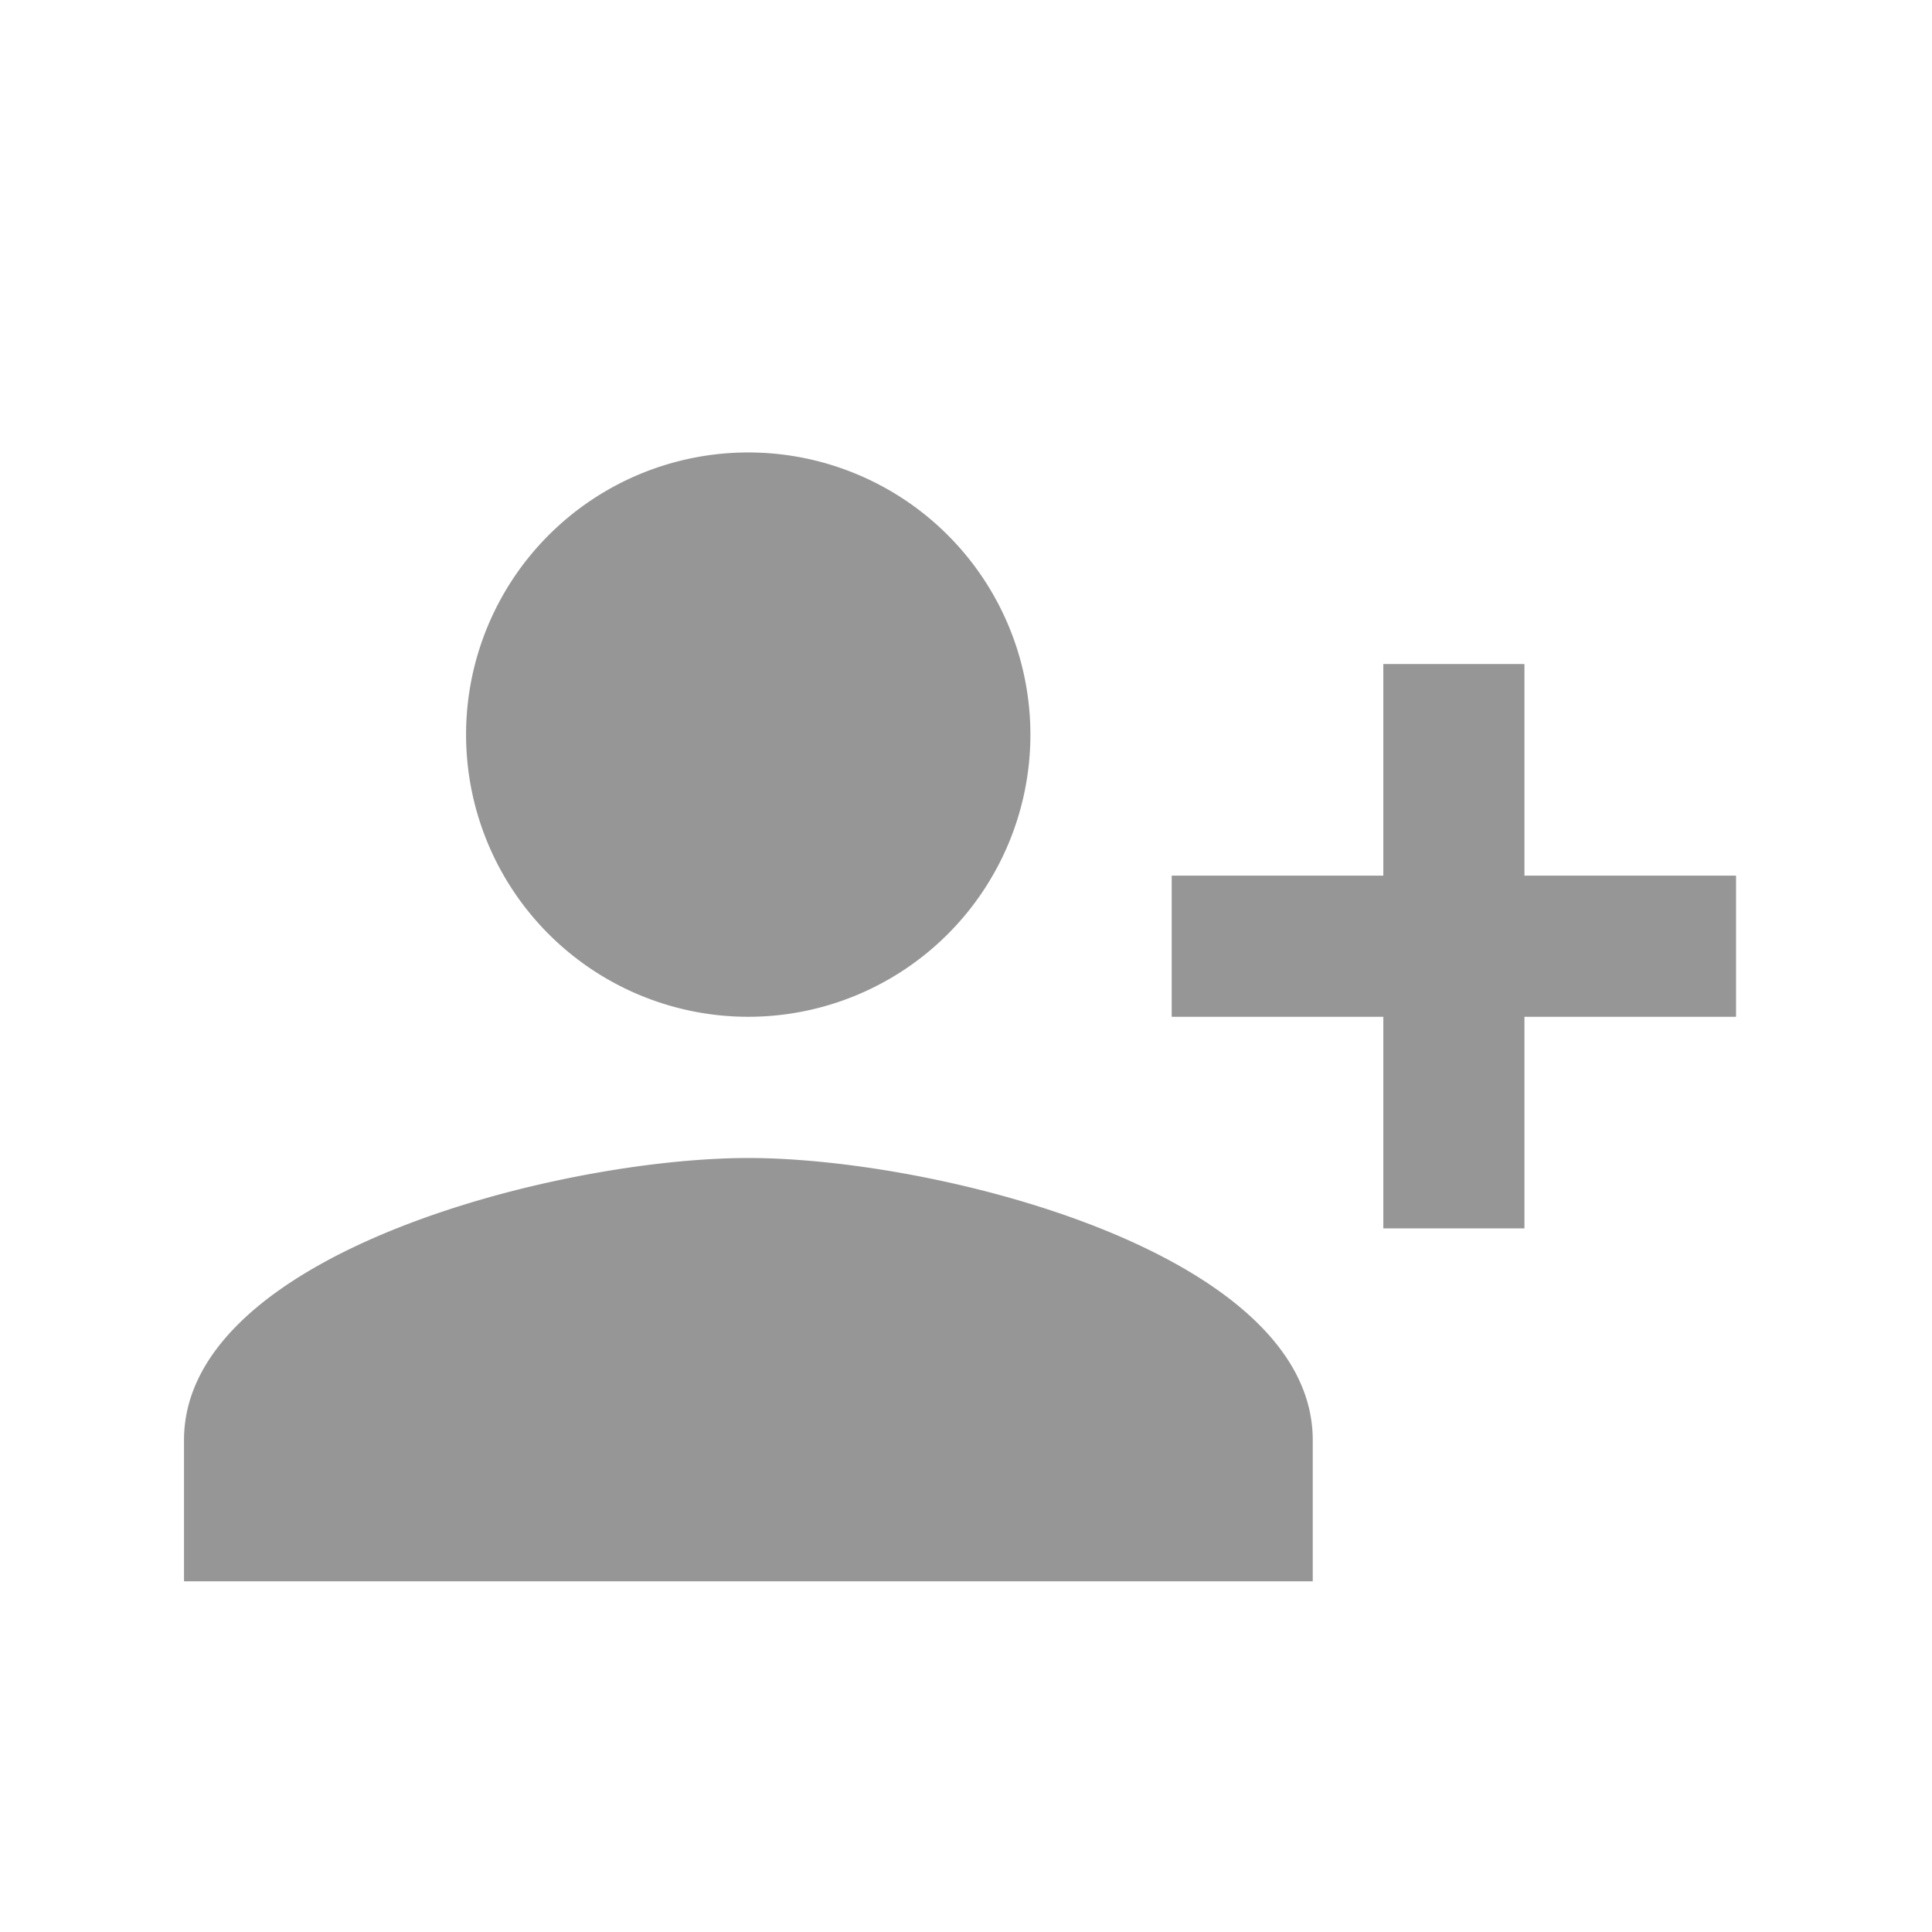 <svg xmlns="http://www.w3.org/2000/svg" width="21" height="21" viewBox="0 0 21 21">
  <g id="Group_5341" data-name="Group 5341" transform="translate(0 0.497)">
    <rect id="Rectangle_2000" data-name="Rectangle 2000" width="21" height="21" transform="translate(0 -0.497)" fill="none"/>
    <g id="person_add_alt_1-24px" transform="translate(2 4.421)">
      <g id="Group_3653" data-name="Group 3653">
        <path id="Path_1263" data-name="Path 1263" d="M10.2,7.067a3.067,3.067,0,1,0-3.067,3.067A3.067,3.067,0,0,0,10.2,7.067ZM11.736,8.6v1.534h2.3v2.3H15.57v-2.3h2.3V8.6h-2.3V6.3H14.036V8.6ZM1,14.736v1.534H13.269V14.736c0-2.04-4.087-3.067-6.135-3.067S1,12.7,1,14.736Z" transform="translate(-1 -4)" fill="#969696"/>
      </g>
    </g>
  </g>
</svg>

